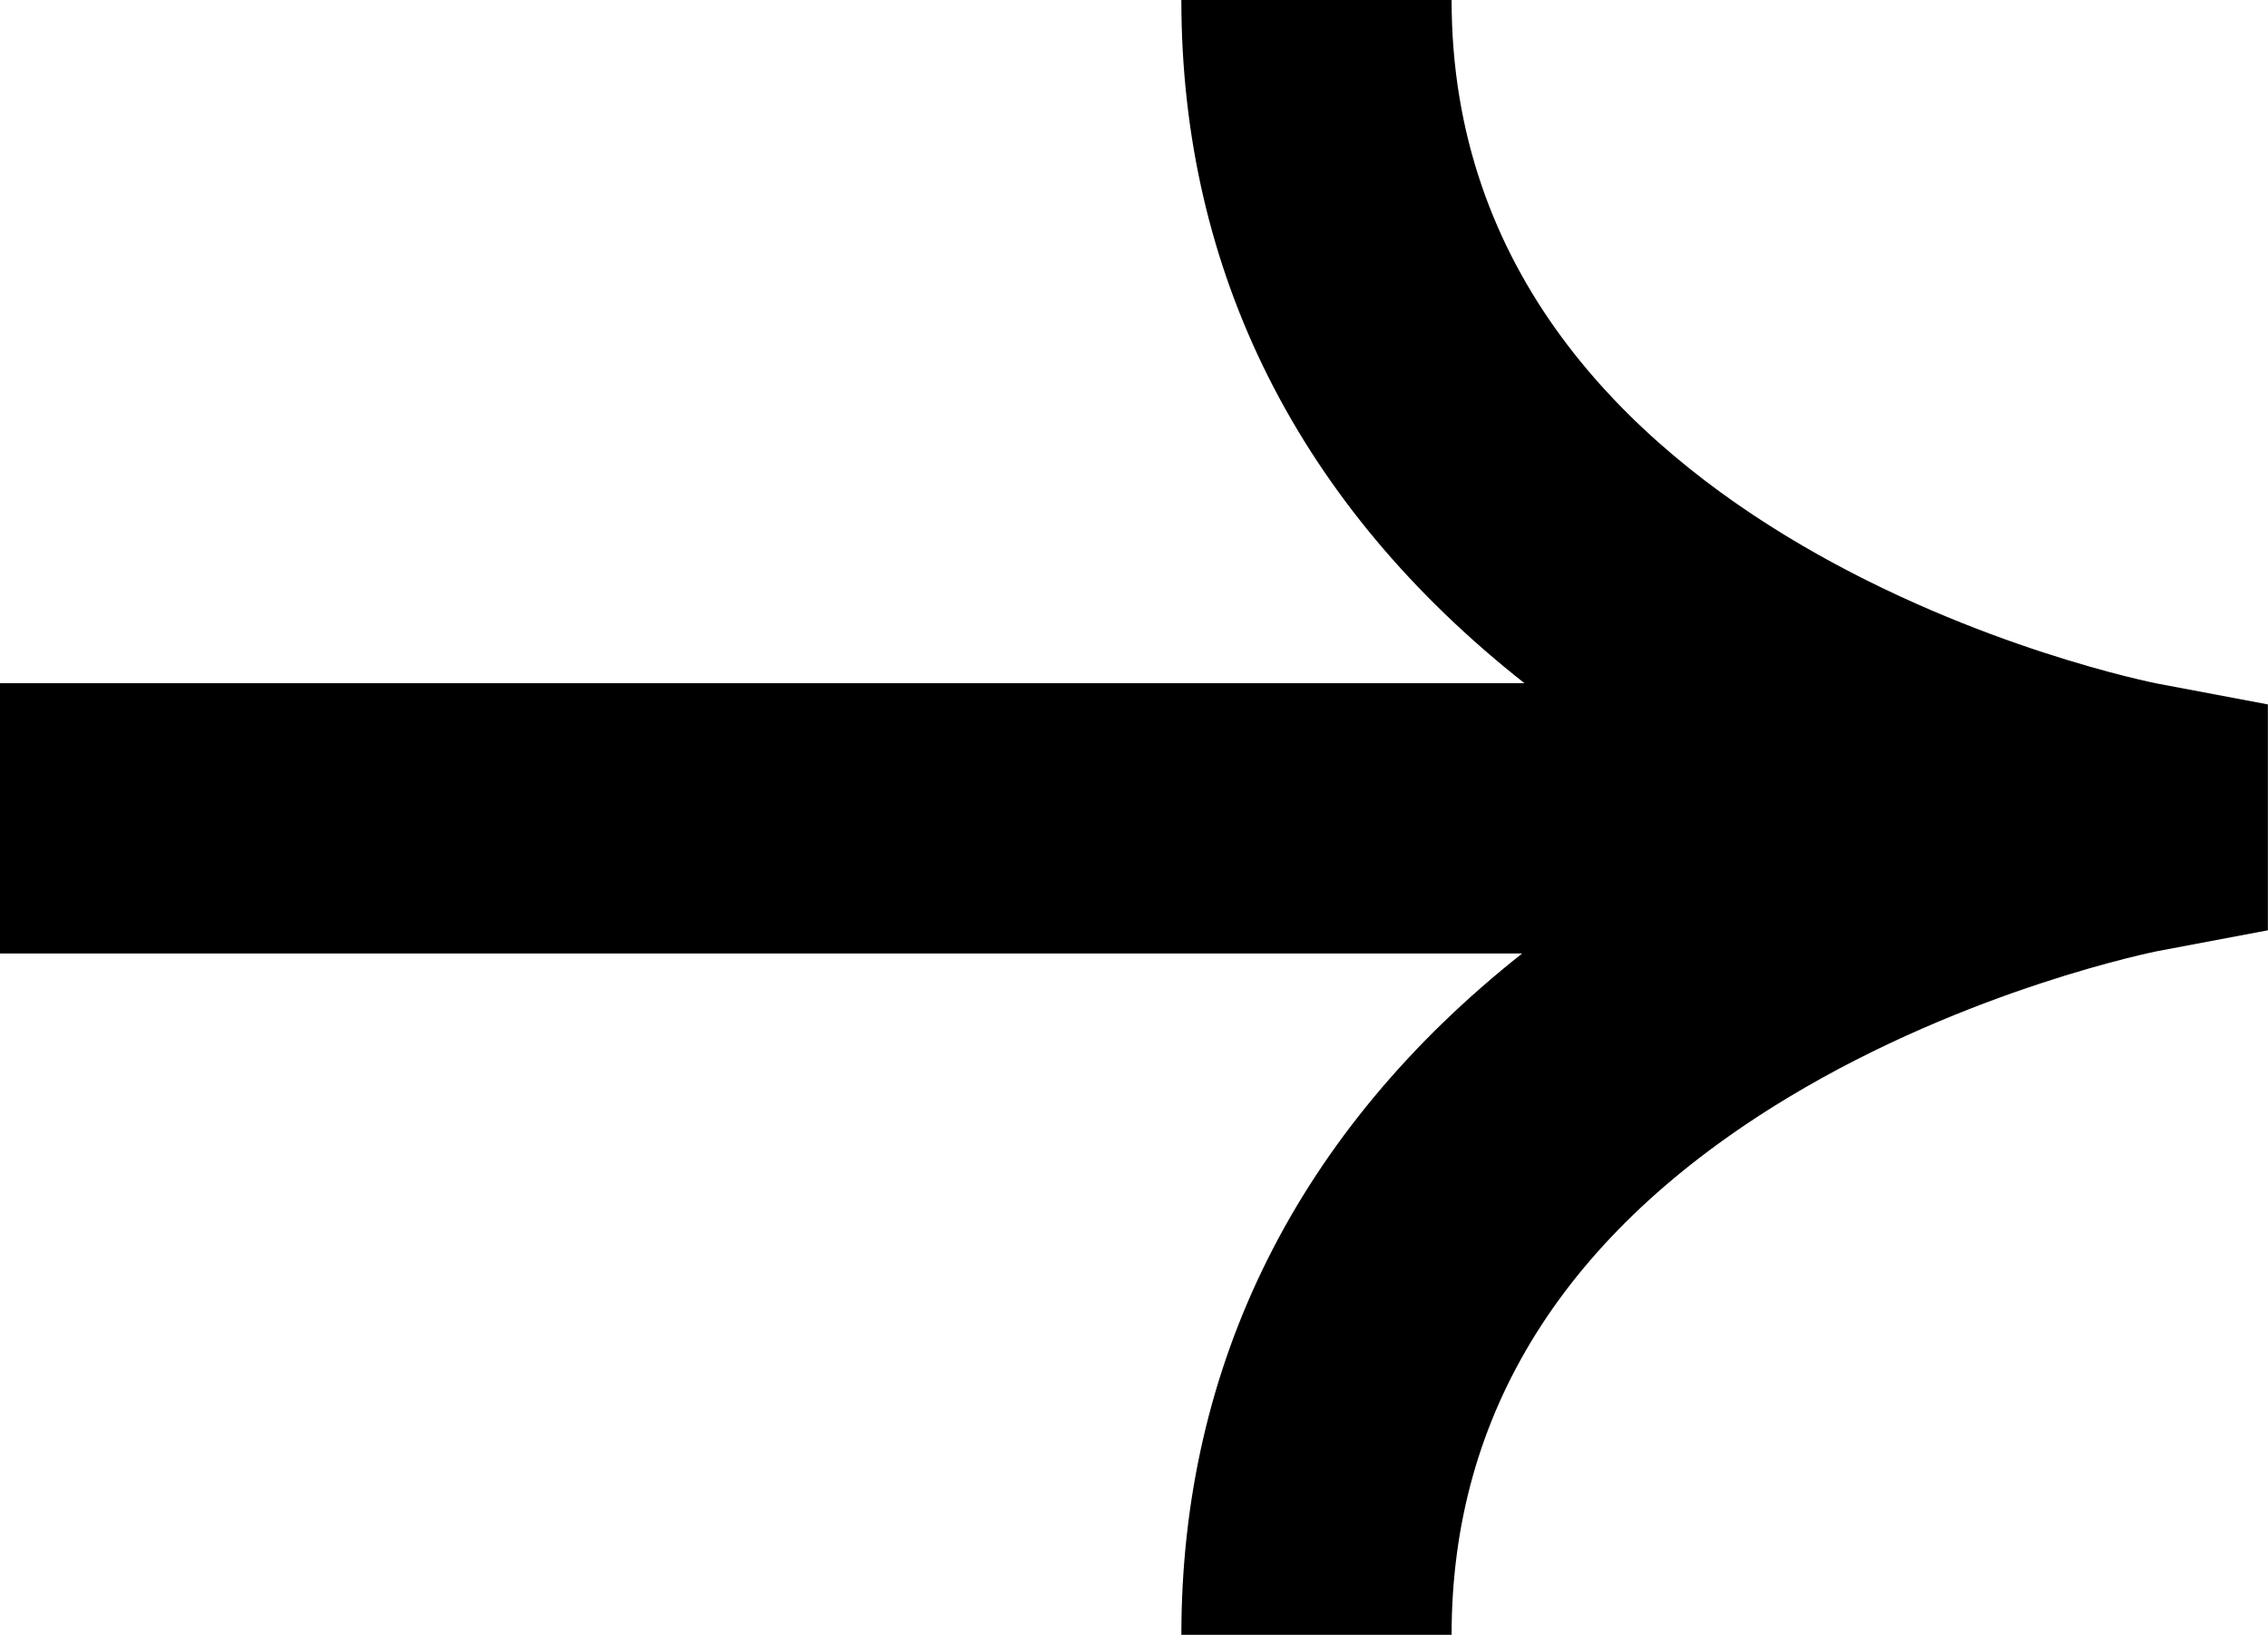 <?xml version="1.0" encoding="utf-8"?>
<!-- Generator: Adobe Illustrator 28.1.0, SVG Export Plug-In . SVG Version: 6.00 Build 0)  -->
<svg version="1.1" id="Layer_1" xmlns="http://www.w3.org/2000/svg" xmlns:xlink="http://www.w3.org/1999/xlink" x="0px" y="0px"
	 viewBox="0 0 187.99 135.49" style="enable-background:new 0 0 187.99 135.49;" xml:space="preserve">
<path d="M178.86,56.66c-0.58-0.11-58.54-11.55-58.54-56.66h-22.4c0,22.57,9.78,41.93,28.44,56.62H0v22.4h126.17
	c-18.54,14.66-28.25,33.97-28.25,56.47h22.4c0-18.38,9.37-33.35,27.86-44.51c15.03-9.07,30.55-12.13,30.68-12.16l9.12-1.72V58.38
	L178.86,56.66z"/>
</svg>
